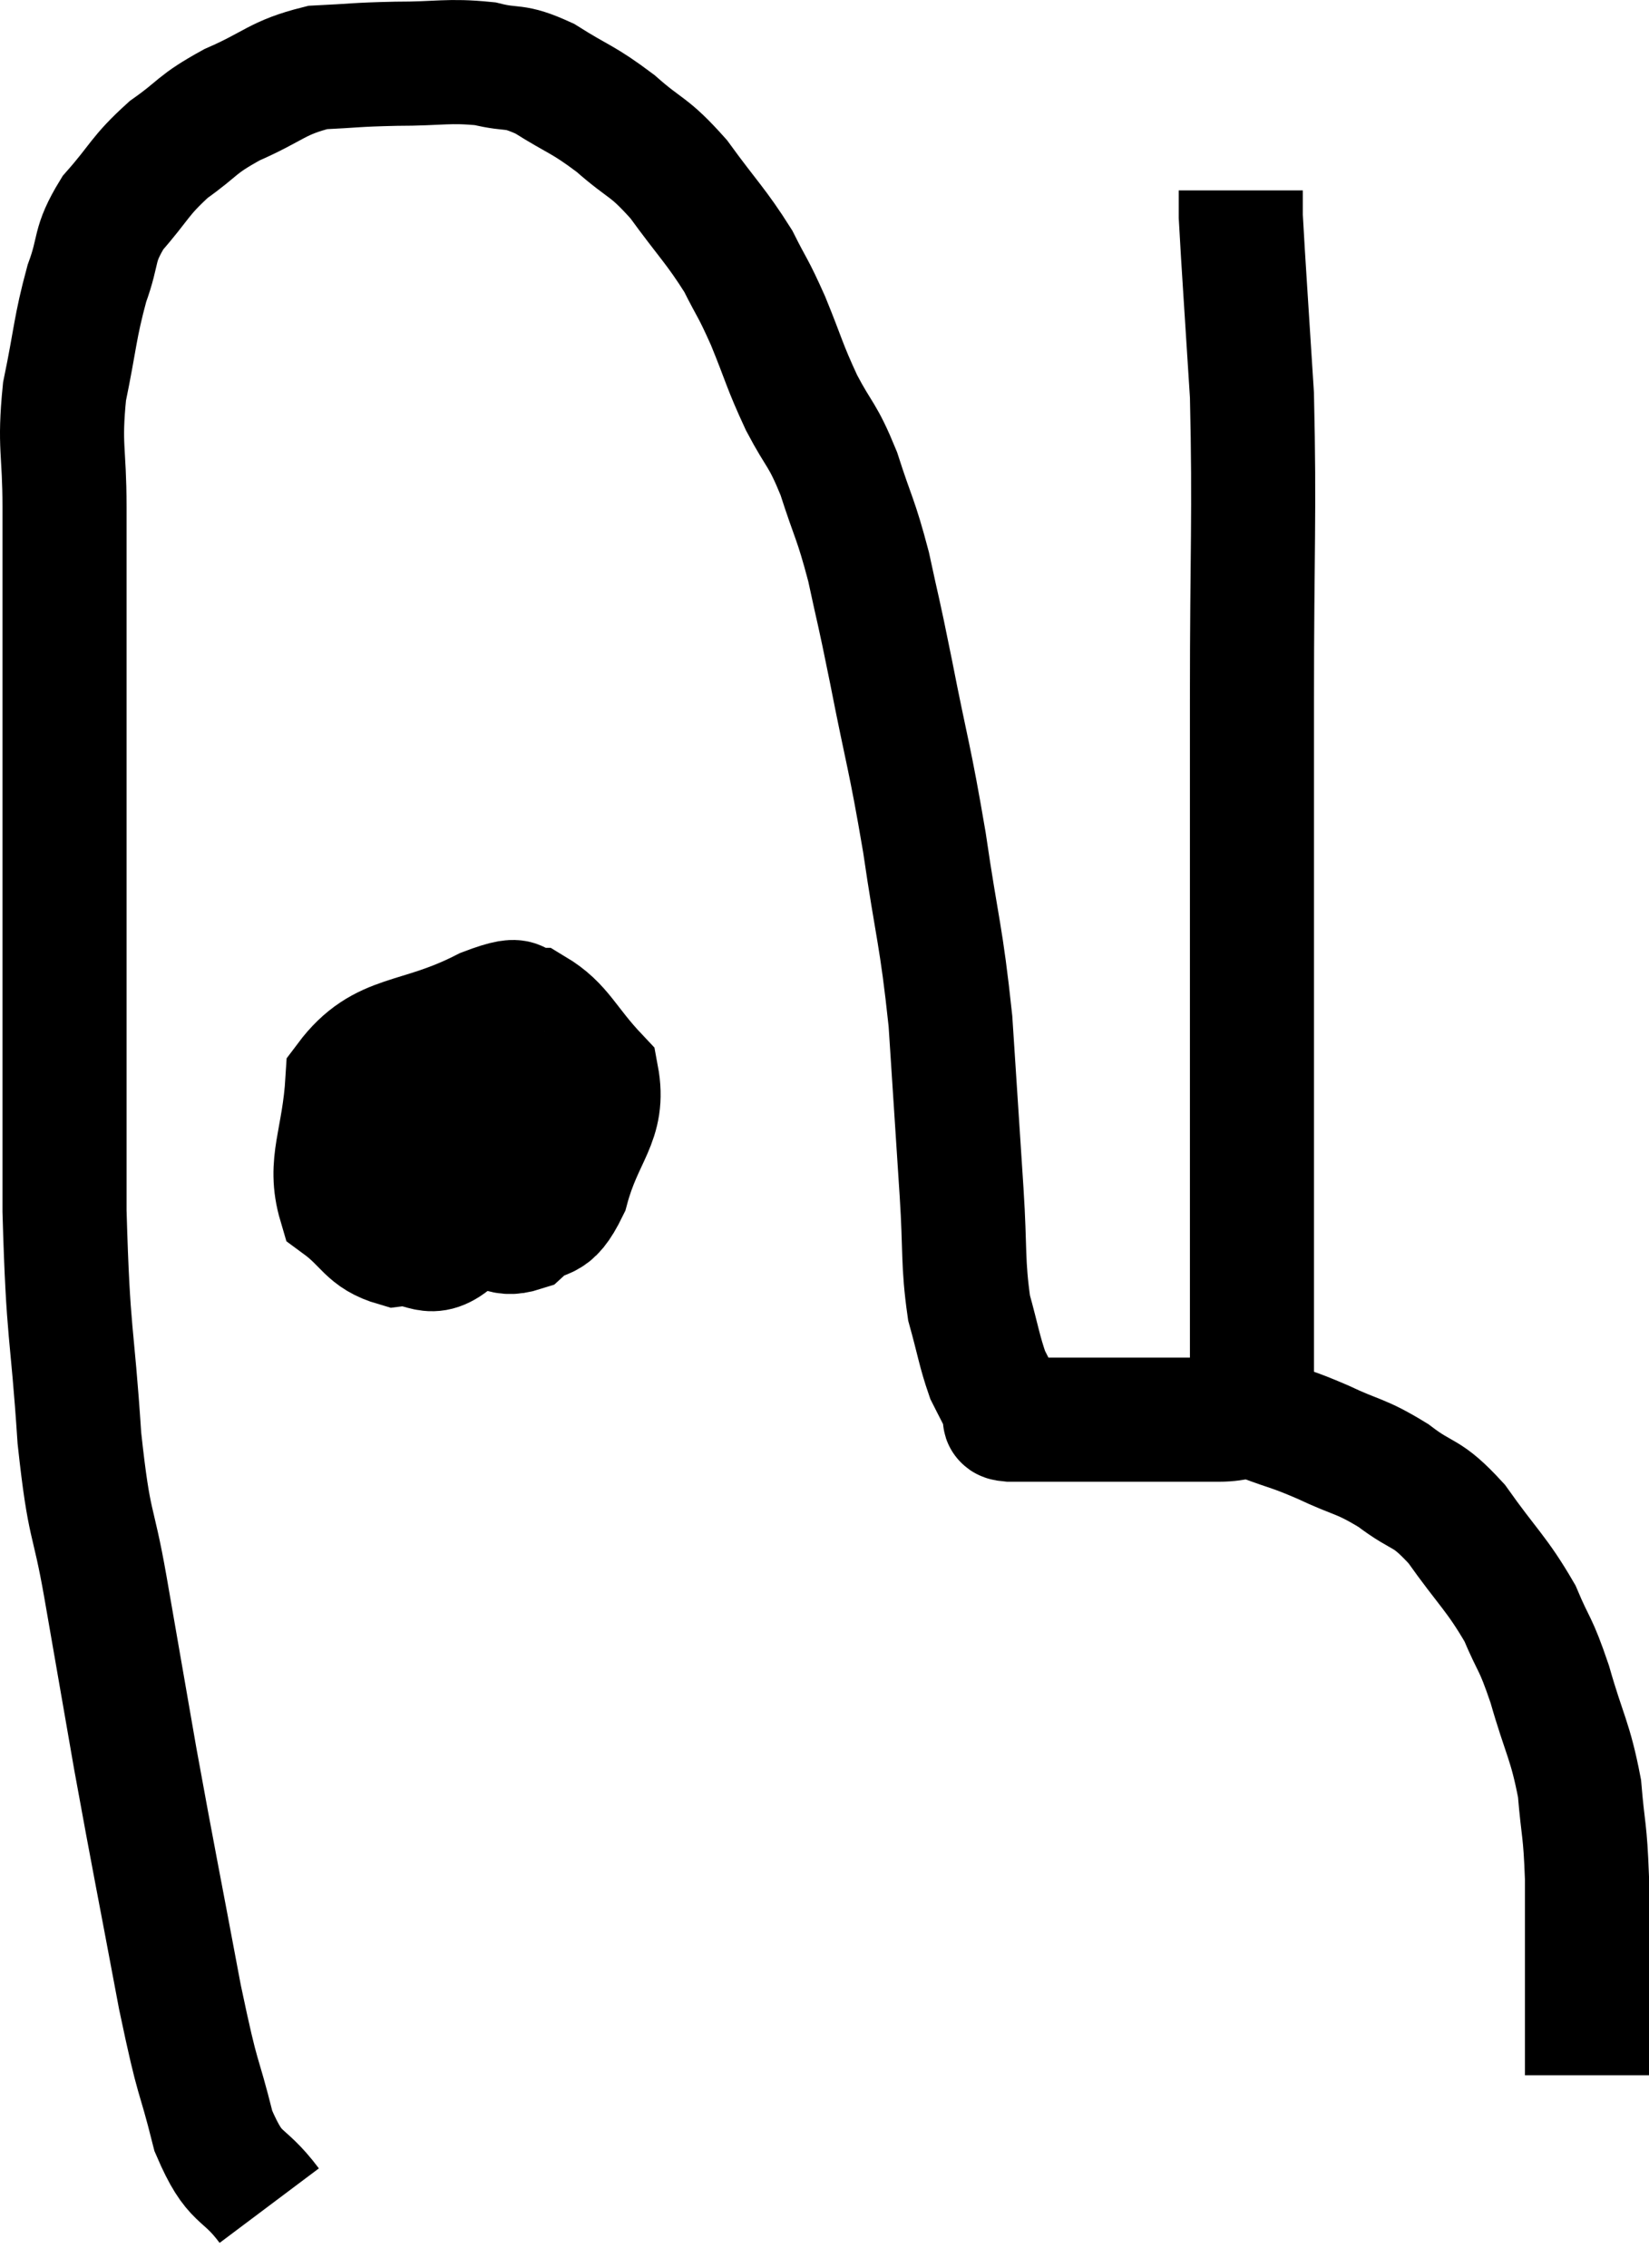 <svg xmlns="http://www.w3.org/2000/svg" viewBox="4.06 8.573 26.58 36.527" width="26.58" height="36.527"><path d="M 8.4 44.1 C 7.95 43.5, 7.86 43.74, 7.5 42.9 C 7.23 41.82, 7.275 42.24, 6.96 40.74 C 6.6 38.82, 6.54 38.55, 6.24 36.9 C 6 35.52, 5.985 35.43, 5.76 34.14 C 5.55 32.94, 5.505 33.255, 5.34 31.74 C 5.22 29.91, 5.16 30.18, 5.1 28.08 C 5.1 25.71, 5.1 25.545, 5.1 23.34 C 5.1 21.3, 5.1 20.91, 5.1 19.26 C 5.1 18, 5.1 17.835, 5.1 16.74 C 5.1 15.81, 5.01 15.78, 5.1 14.88 C 5.28 14.01, 5.265 13.86, 5.46 13.14 C 5.67 12.57, 5.55 12.54, 5.88 12 C 6.33 11.49, 6.3 11.415, 6.78 10.98 C 7.29 10.62, 7.2 10.59, 7.8 10.26 C 8.49 9.96, 8.52 9.825, 9.18 9.66 C 9.81 9.63, 9.765 9.615, 10.44 9.6 C 11.16 9.6, 11.28 9.54, 11.88 9.6 C 12.36 9.72, 12.315 9.6, 12.84 9.84 C 13.41 10.2, 13.44 10.155, 13.98 10.56 C 14.49 11.01, 14.505 10.905, 15 11.46 C 15.48 12.12, 15.6 12.21, 15.96 12.78 C 16.2 13.26, 16.185 13.17, 16.44 13.74 C 16.71 14.4, 16.695 14.445, 16.98 15.06 C 17.28 15.63, 17.31 15.54, 17.58 16.2 C 17.82 16.95, 17.85 16.905, 18.06 17.7 C 18.24 18.54, 18.195 18.27, 18.42 19.38 C 18.69 20.76, 18.72 20.73, 18.96 22.14 C 19.17 23.58, 19.23 23.61, 19.38 25.02 C 19.47 26.4, 19.485 26.625, 19.56 27.78 C 19.62 28.71, 19.575 28.905, 19.68 29.64 C 19.83 30.18, 19.845 30.33, 19.98 30.72 C 20.1 30.96, 20.145 31.035, 20.22 31.2 C 20.25 31.29, 20.25 31.32, 20.28 31.38 C 20.31 31.41, 20.175 31.425, 20.34 31.44 C 20.64 31.44, 20.445 31.44, 20.94 31.44 C 21.63 31.44, 21.63 31.44, 22.32 31.44 C 23.01 31.44, 23.175 31.44, 23.7 31.44 C 24.06 31.44, 24 31.35, 24.42 31.44 C 24.9 31.62, 24.855 31.575, 25.38 31.8 C 25.95 32.07, 25.98 32.01, 26.52 32.34 C 27.03 32.73, 27.03 32.565, 27.54 33.12 C 28.05 33.84, 28.185 33.915, 28.56 34.56 C 28.8 35.13, 28.8 34.995, 29.04 35.7 C 29.28 36.54, 29.37 36.6, 29.52 37.38 C 29.58 38.1, 29.61 38.01, 29.64 38.82 C 29.64 39.72, 29.64 40.02, 29.64 40.62 C 29.64 40.92, 29.64 40.875, 29.64 41.22 C 29.64 41.61, 29.64 41.805, 29.64 42 L 29.64 42" fill="none" stroke="black" stroke-width="2"></path><path d="M 24.42 31.86 C 24.33 31.35, 24.285 31.725, 24.24 30.84 C 24.24 29.58, 24.24 30.045, 24.24 28.32 C 24.24 26.13, 24.24 26.055, 24.24 23.94 C 24.24 21.9, 24.24 22.11, 24.24 19.86 C 24.24 17.4, 24.285 16.89, 24.24 14.94 C 24.15 13.5, 24.105 12.885, 24.06 12.06 L 24.06 11.64" fill="none" stroke="black" stroke-width="2"></path><path d="M 12 25.62 C 11.58 26.22, 11.235 26.175, 11.16 26.82 C 11.43 27.51, 11.37 27.81, 11.7 28.2 C 12.09 28.29, 12.105 28.5, 12.48 28.38 C 12.84 28.05, 12.9 28.335, 13.2 27.72 C 13.44 26.82, 13.815 26.64, 13.68 25.92 C 13.17 25.38, 13.11 25.11, 12.66 24.84 C 12.27 24.84, 12.63 24.555, 11.88 24.84 C 10.77 25.41, 10.245 25.2, 9.66 25.98 C 9.6 26.97, 9.345 27.3, 9.54 27.96 C 9.99 28.29, 9.975 28.485, 10.44 28.62 C 10.92 28.56, 10.965 28.89, 11.4 28.5 C 11.79 27.78, 11.985 27.615, 12.18 27.06 C 12.18 26.67, 12.18 26.55, 12.18 26.28 C 12.18 26.13, 12.375 25.98, 12.18 25.98 C 11.79 26.13, 11.64 25.905, 11.4 26.28 C 11.31 26.88, 11.1 27.015, 11.22 27.48 L 11.88 28.14" fill="none" stroke="black" stroke-width="2"></path></svg>